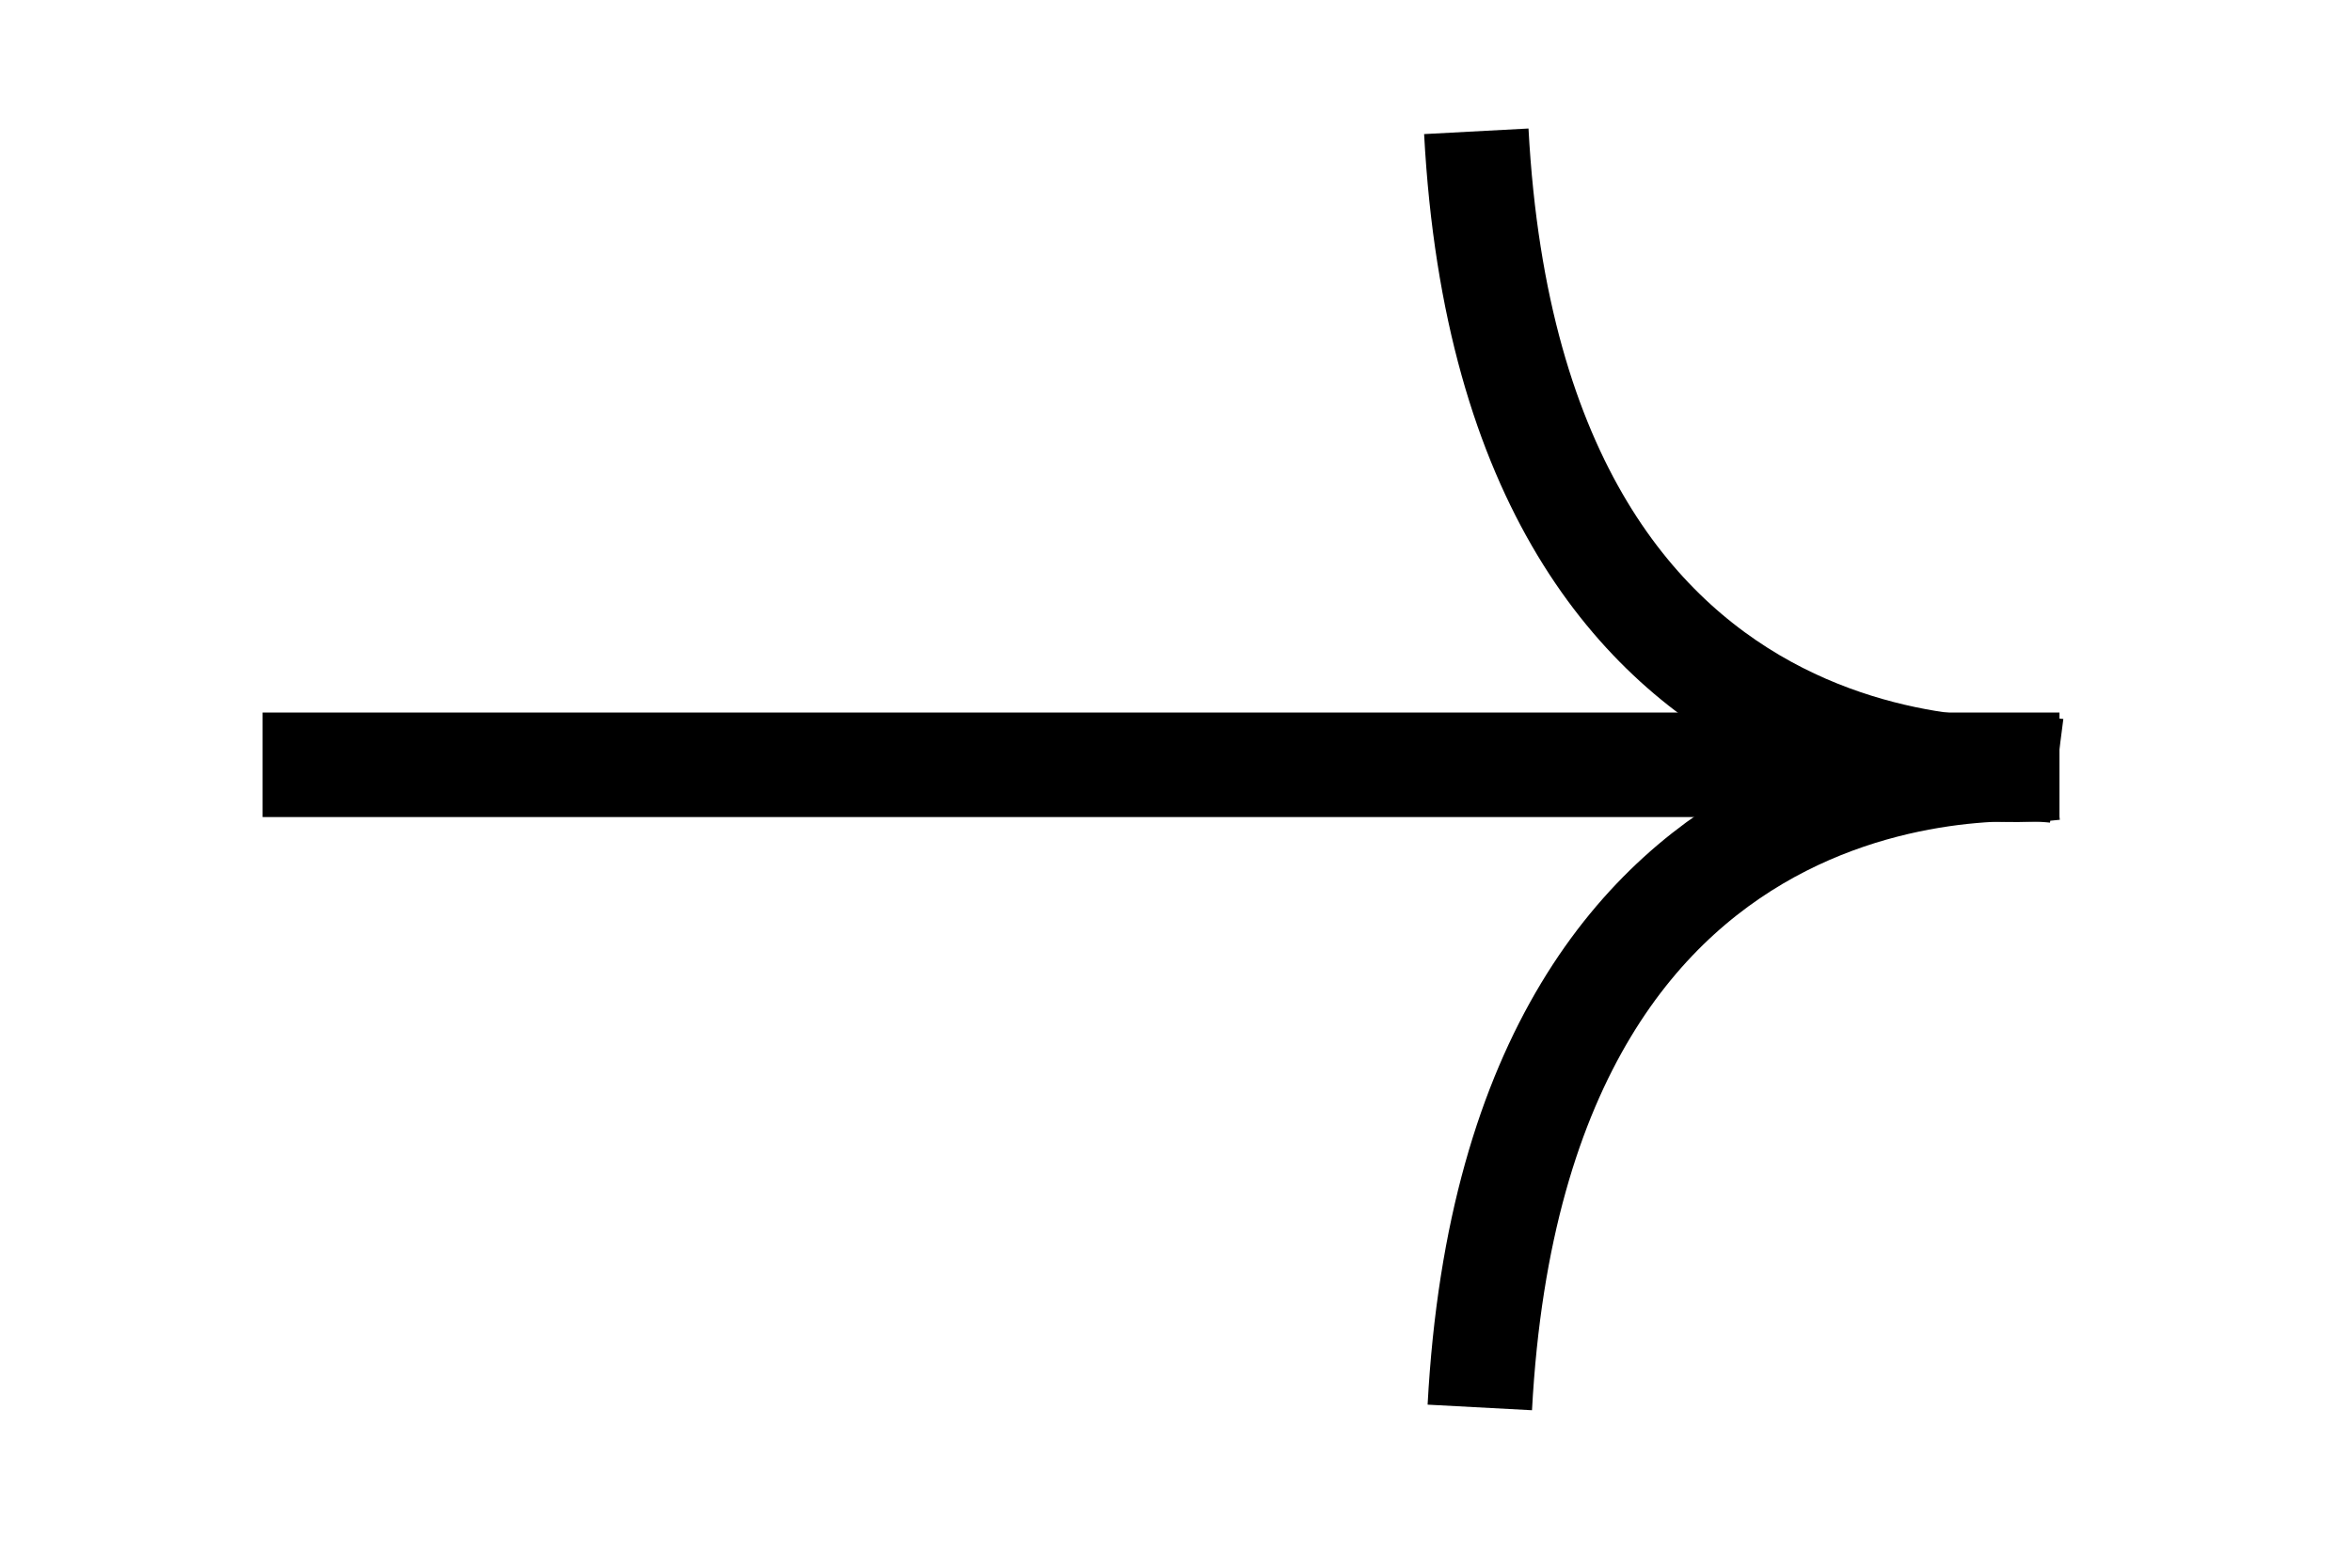 <?xml version="1.0" encoding="UTF-8"?>
<!-- Created with Inkscape (http://www.inkscape.org/) -->
<svg width="450mm" height="300mm" version="1.1" viewBox="0 0 450 300" xmlns="http://www.w3.org/2000/svg">
 <g transform="translate(-36.004 -94.295)" fill="none" stroke="#000" stroke-width="20">
  <path d="m86.248 240.65h343.79" stop-color="#000000" style="font-variation-settings:normal"/>
  <path d="m428.83 241.25s-103.14 13.269-110.37-121.83" stop-color="#000000" style="font-variation-settings:normal"/>
  <path d="m429.5 241.8s-103.14-13.269-110.37 121.83" stop-color="#000000" style="font-variation-settings:normal"/>
 </g>
</svg>

